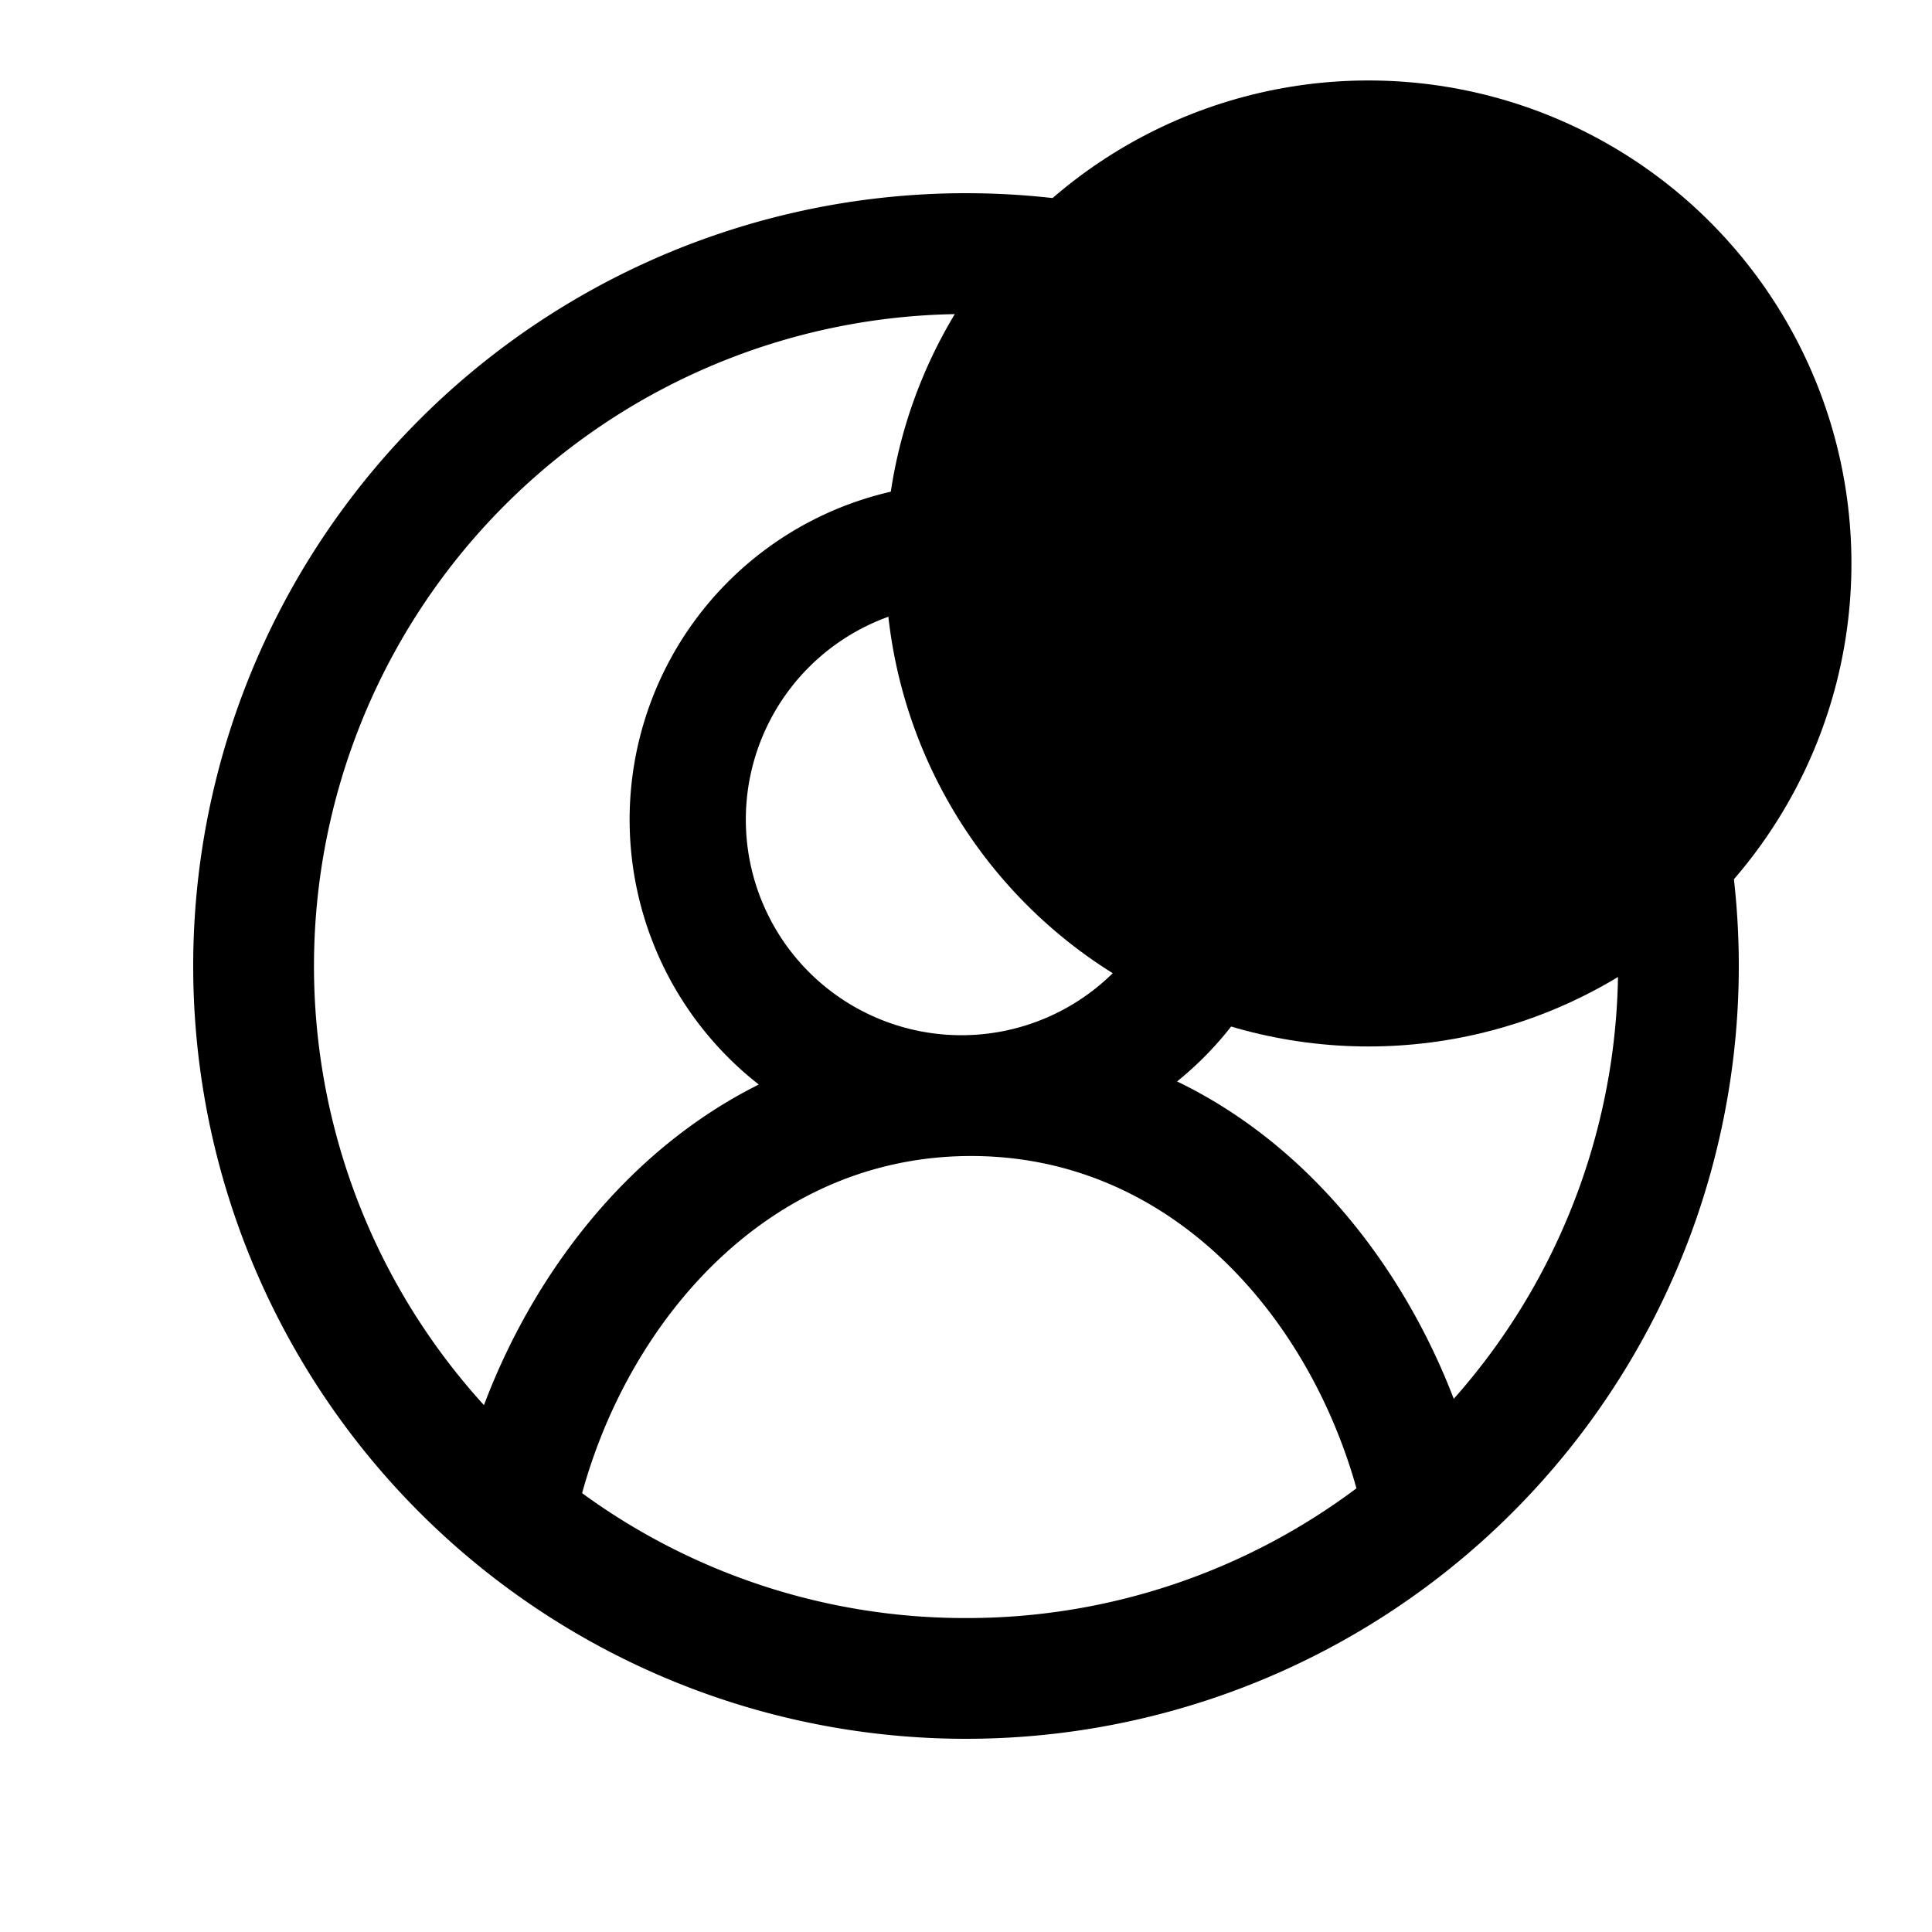 <svg xmlns="http://www.w3.org/2000/svg" width="20" height="20" fill="currentColor" viewBox="0 0 20 20">
  <path fill-rule="evenodd" d="M14.042 15.407A6.72 6.72 0 0 1 10 16.75a6.72 6.72 0 0 1-3.974-1.293c.494-1.803 1.94-3.49 4.027-3.49 2.066 0 3.489 1.654 3.989 3.44Zm1.007-.927c-.506-1.32-1.47-2.612-2.864-3.285a3.482 3.482 0 1 0-4.33.032c-1.388.693-2.347 1.996-2.845 3.319a6.75 6.75 0 1 1 10.04-.066ZM18 10a8 8 0 1 1-16 0 8 8 0 0 1 16 0Zm-8-3.747a2.232 2.232 0 1 0 0 4.463 2.232 2.232 0 0 0 0-4.463Z" clip-rule="evenodd"/>
  <circle cx="14.166" cy="5.833" r="5"/>
  <path d="M16.01 4.481c0 .247-.05.46-.153.641-.102.18-.242.328-.417.443a1.86 1.86 0 0 1-.586.253v.022c.43.054.755.185.977.395.225.21.337.491.337.843 0 .312-.077.592-.23.838-.152.247-.386.44-.704.583-.317.141-.726.212-1.226.212-.296 0-.572-.024-.828-.073a3.266 3.266 0 0 1-.718-.216v-.964a3.248 3.248 0 0 0 1.425.356c.405 0 .688-.07.85-.209.163-.142.245-.34.245-.593a.618.618 0 0 0-.114-.377c-.075-.103-.207-.181-.395-.235-.186-.054-.446-.08-.78-.08h-.407v-.868h.414c.33 0 .58-.03.75-.092.174-.063.291-.149.352-.256a.733.733 0 0 0 .096-.374.58.58 0 0 0-.176-.447c-.117-.107-.313-.16-.586-.16-.171 0-.327.021-.469.065-.14.042-.265.093-.377.154a3.452 3.452 0 0 0-.297.172l-.523-.78c.21-.151.455-.277.736-.377.283-.1.62-.15 1.01-.15.552 0 .99.11 1.311.333.323.222.484.536.484.941Z"/>
</svg>
